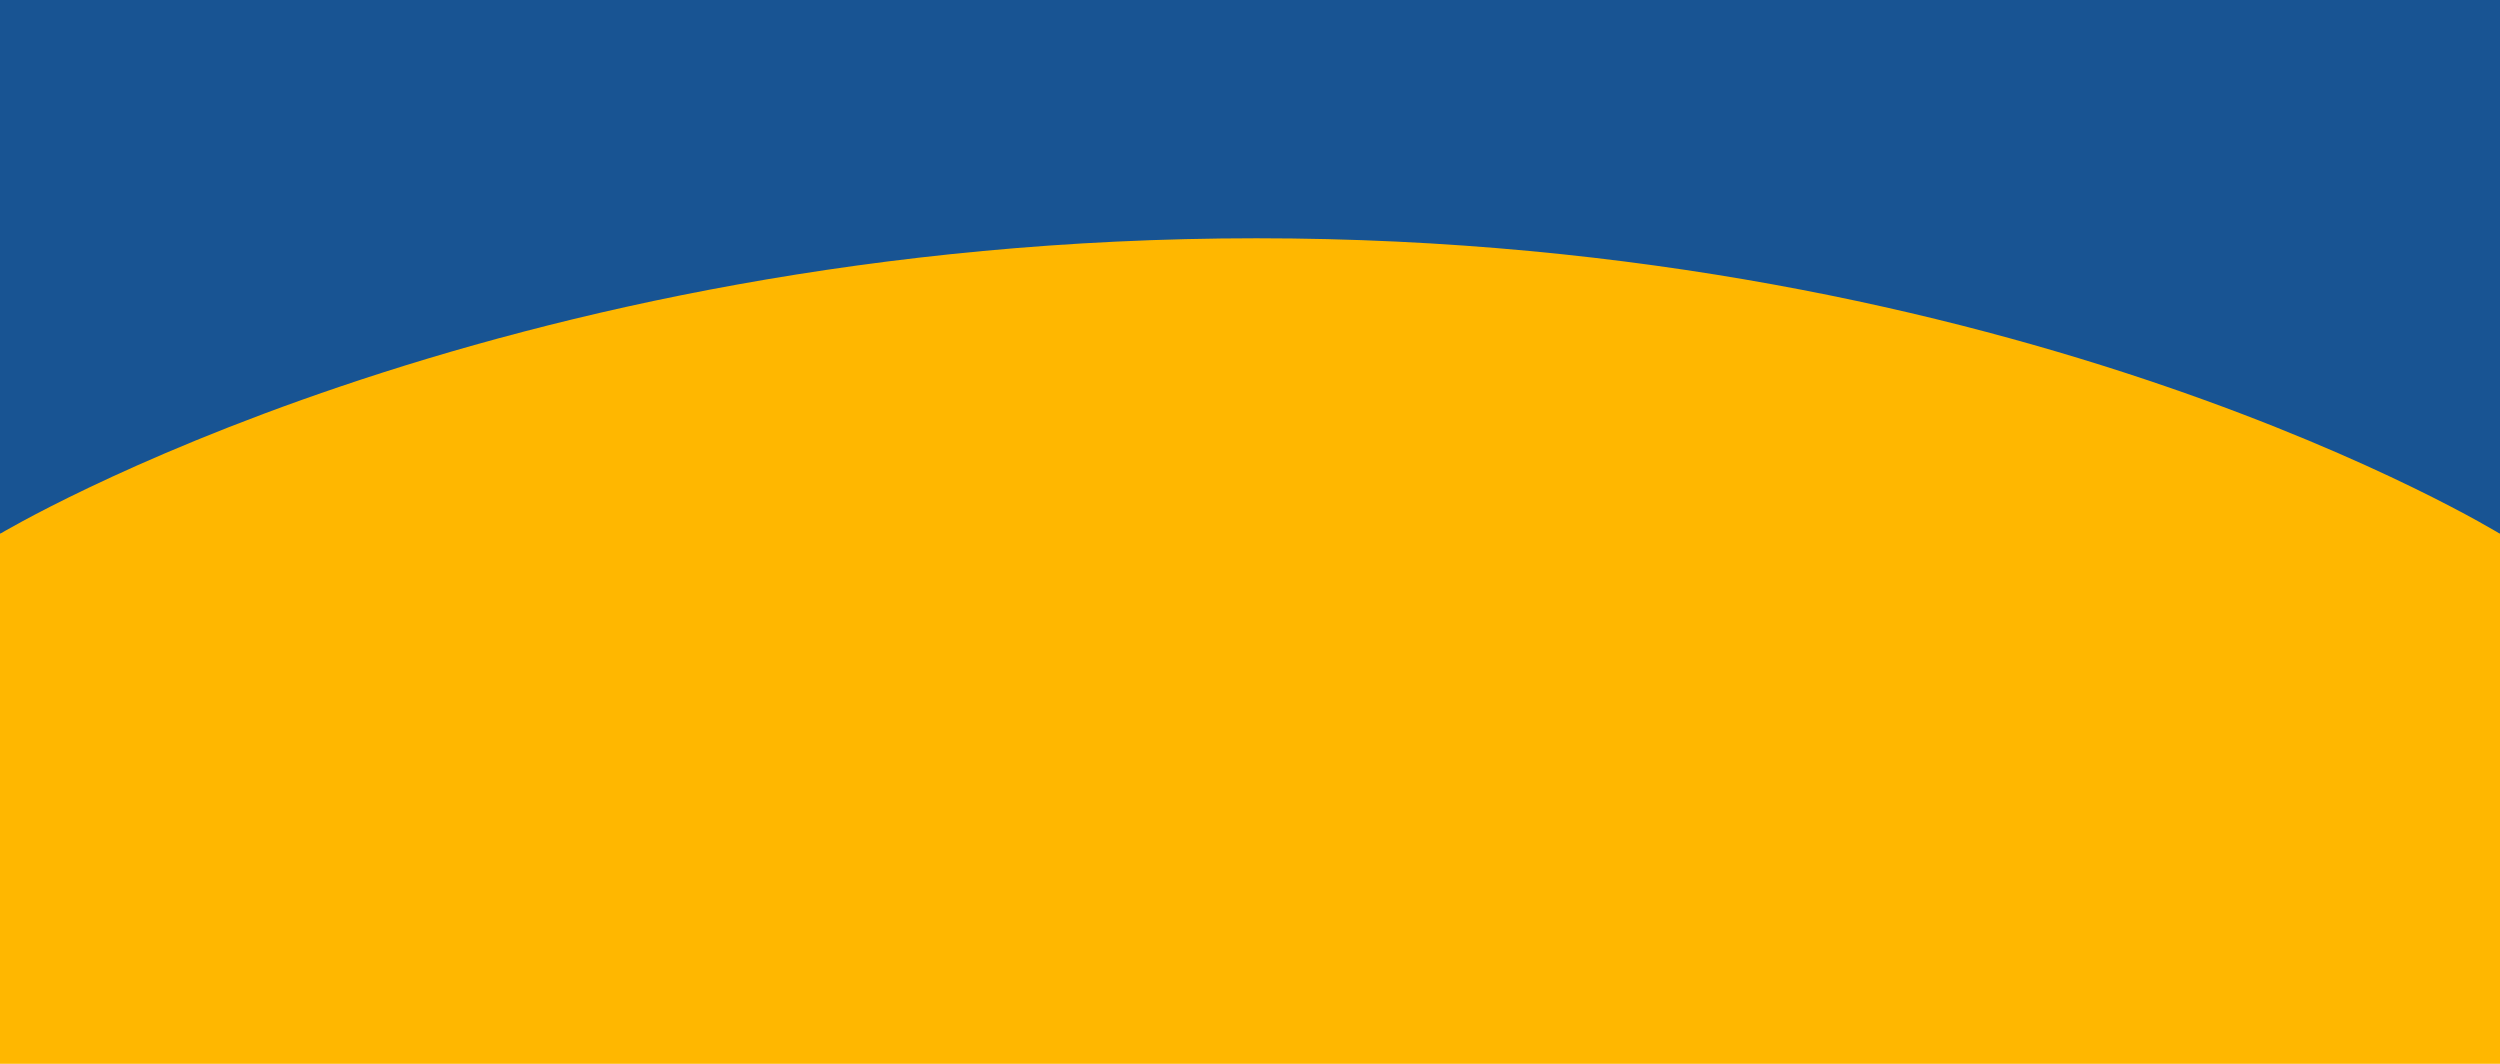 <svg width="1920" height="817" viewBox="0 0 1920 817" fill="none" xmlns="http://www.w3.org/2000/svg">
<rect width="1920" height="410" fill="#185493"/>
<path d="M0 409.998C0 409.998 378 182.999 965 182.999C1552 182.999 1920 409.998 1920 409.998V816.998H0V409.998Z" fill="#FFB700"/>
</svg>
